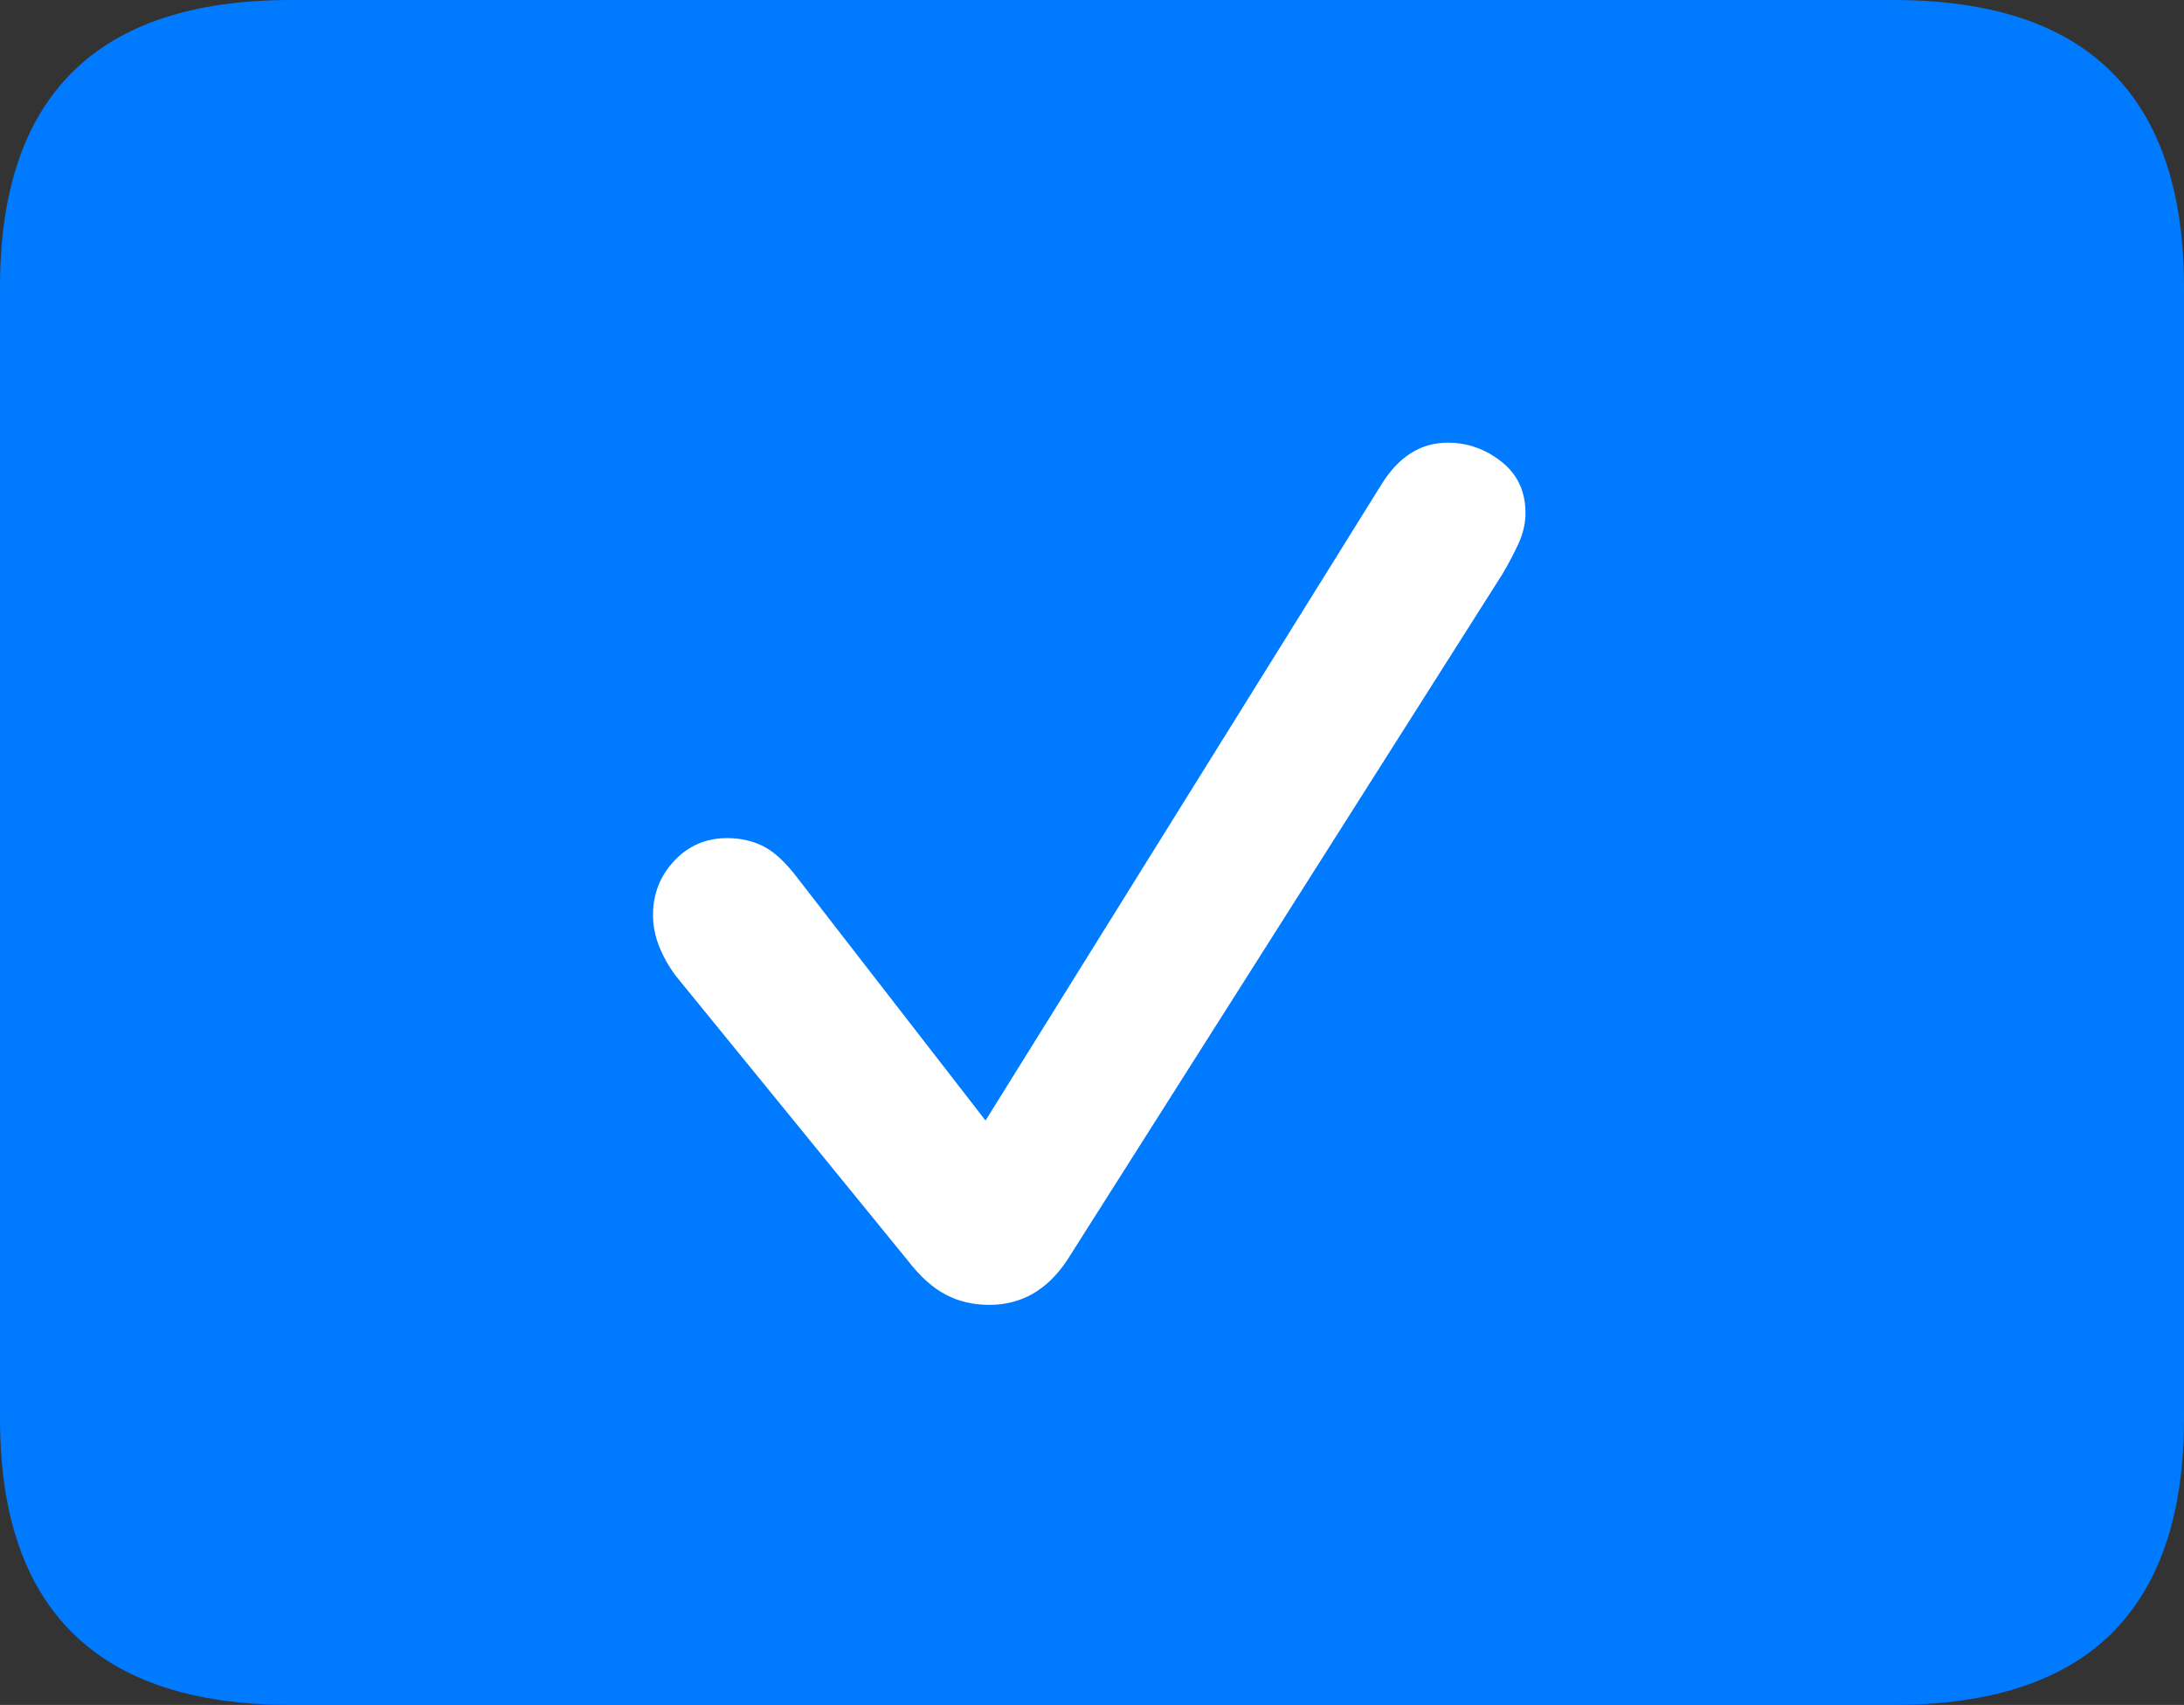<?xml version="1.0" encoding="UTF-8"?>
<!--Generator: Apple Native CoreSVG 175.5-->
<!DOCTYPE svg
PUBLIC "-//W3C//DTD SVG 1.1//EN"
       "http://www.w3.org/Graphics/SVG/1.1/DTD/svg11.dtd">
<svg version="1.1" xmlns="http://www.w3.org/2000/svg" xmlns:xlink="http://www.w3.org/1999/xlink" width="23.027" height="17.979">
 <rect width="100%" height="100%" fill="#333333" stroke="none"/>
 <g>
  <rect height="17.979" opacity="0" width="23.027" x="0" y="0"/>
  <path d="M3.066 17.979L19.961 17.979Q21.504 17.979 22.266 17.222Q23.027 16.465 23.027 14.961L23.027 3.027Q23.027 1.523 22.266 0.762Q21.504 0 19.961 0L3.066 0Q1.533 0 0.767 0.757Q0 1.514 0 3.027L0 14.961Q0 16.465 0.767 17.222Q1.533 17.979 3.066 17.979Z" fill="#007aff"/>
  <path d="M10.43 13.76Q10.176 13.76 9.971 13.652Q9.766 13.545 9.57 13.291L7.119 10.283Q7.012 10.137 6.948 9.976Q6.885 9.814 6.885 9.648Q6.885 9.316 7.109 9.077Q7.334 8.838 7.666 8.838Q7.881 8.838 8.052 8.926Q8.223 9.014 8.408 9.258L10.391 11.816L14.56 5.117Q14.834 4.668 15.264 4.668Q15.576 4.668 15.83 4.868Q16.084 5.068 16.084 5.41Q16.084 5.576 16.006 5.742Q15.928 5.908 15.84 6.055L11.25 13.291Q11.094 13.525 10.889 13.643Q10.684 13.76 10.43 13.76Z" fill="#ffffff"/>
 </g>
</svg>
